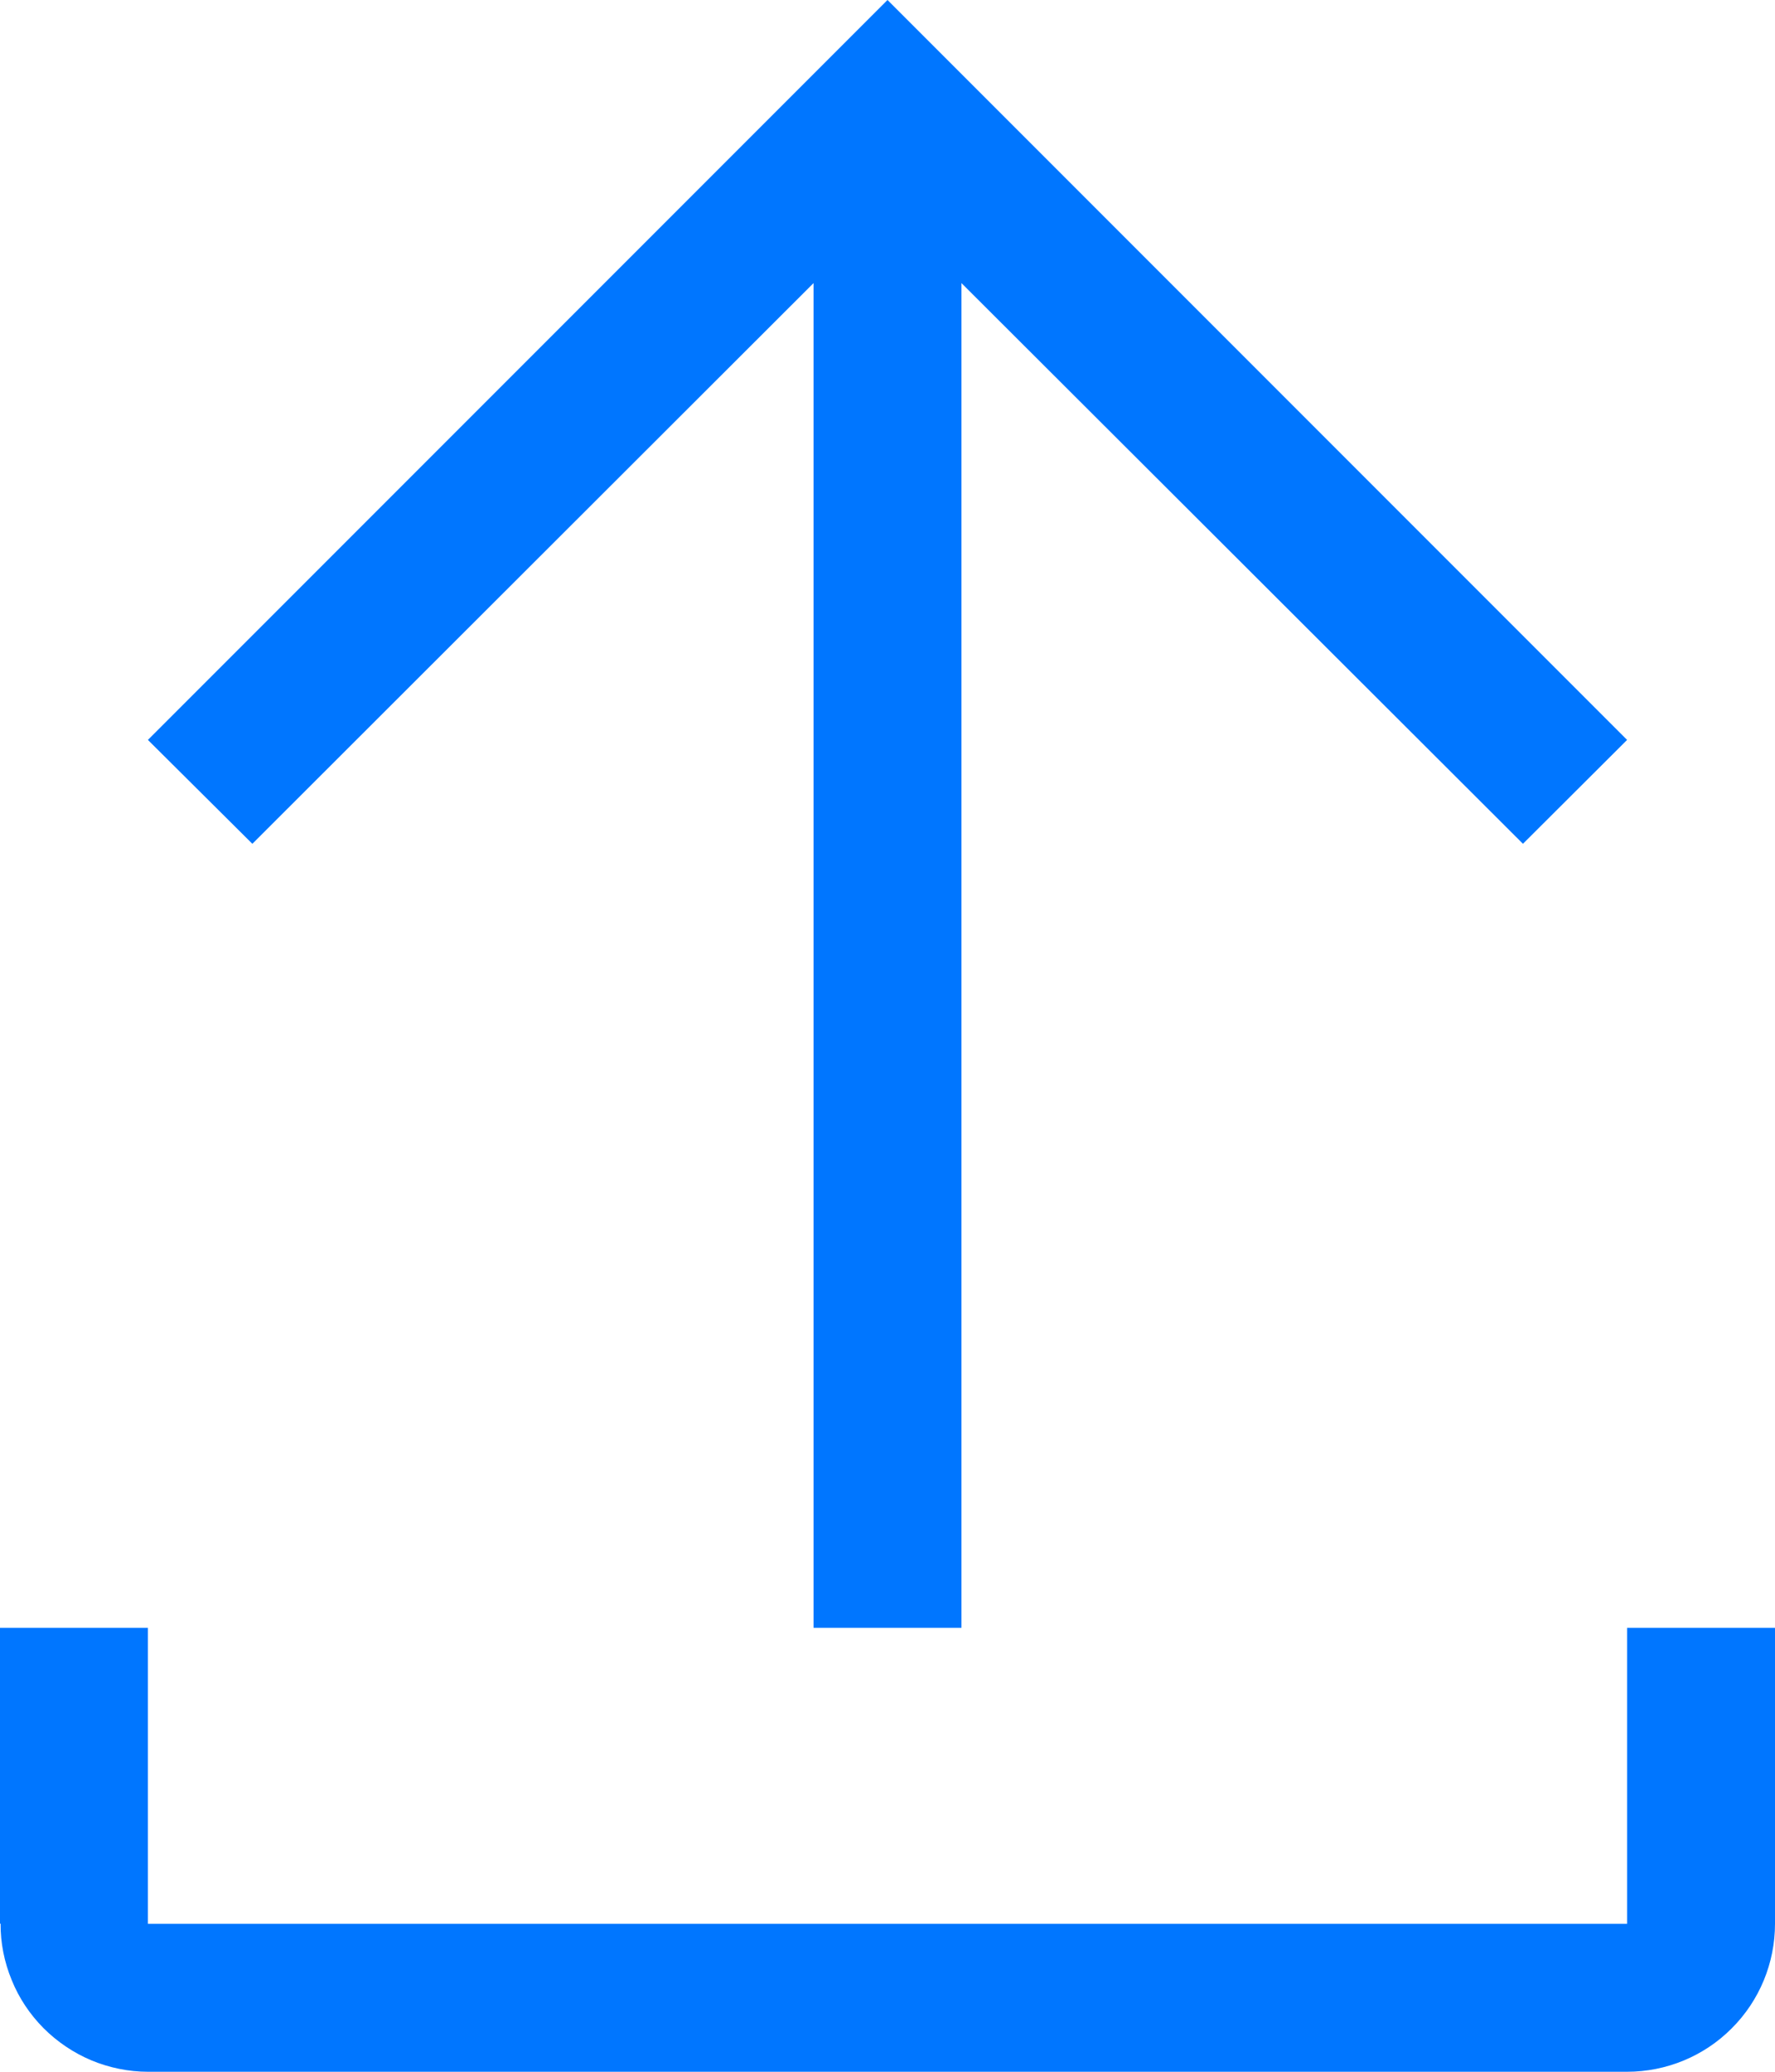 <svg width="12" height="14" viewBox="0 0 12 14" fill="none" xmlns="http://www.w3.org/2000/svg">
<path d="M11 11V13H1V11H0V13L0.004 12.998C0.003 13.129 0.029 13.259 0.079 13.38C0.128 13.502 0.202 13.612 0.294 13.705C0.387 13.798 0.497 13.872 0.618 13.923C0.739 13.973 0.869 14 1 14H11C11.265 14 11.52 13.895 11.707 13.707C11.895 13.52 12 13.265 12 13V11H11ZM1 5L1.706 5.702L5.5 1.913V11H6.5V1.913L10.296 5.702L11 5L6 0L1 5Z" fill="#0076FF"/>
</svg>
